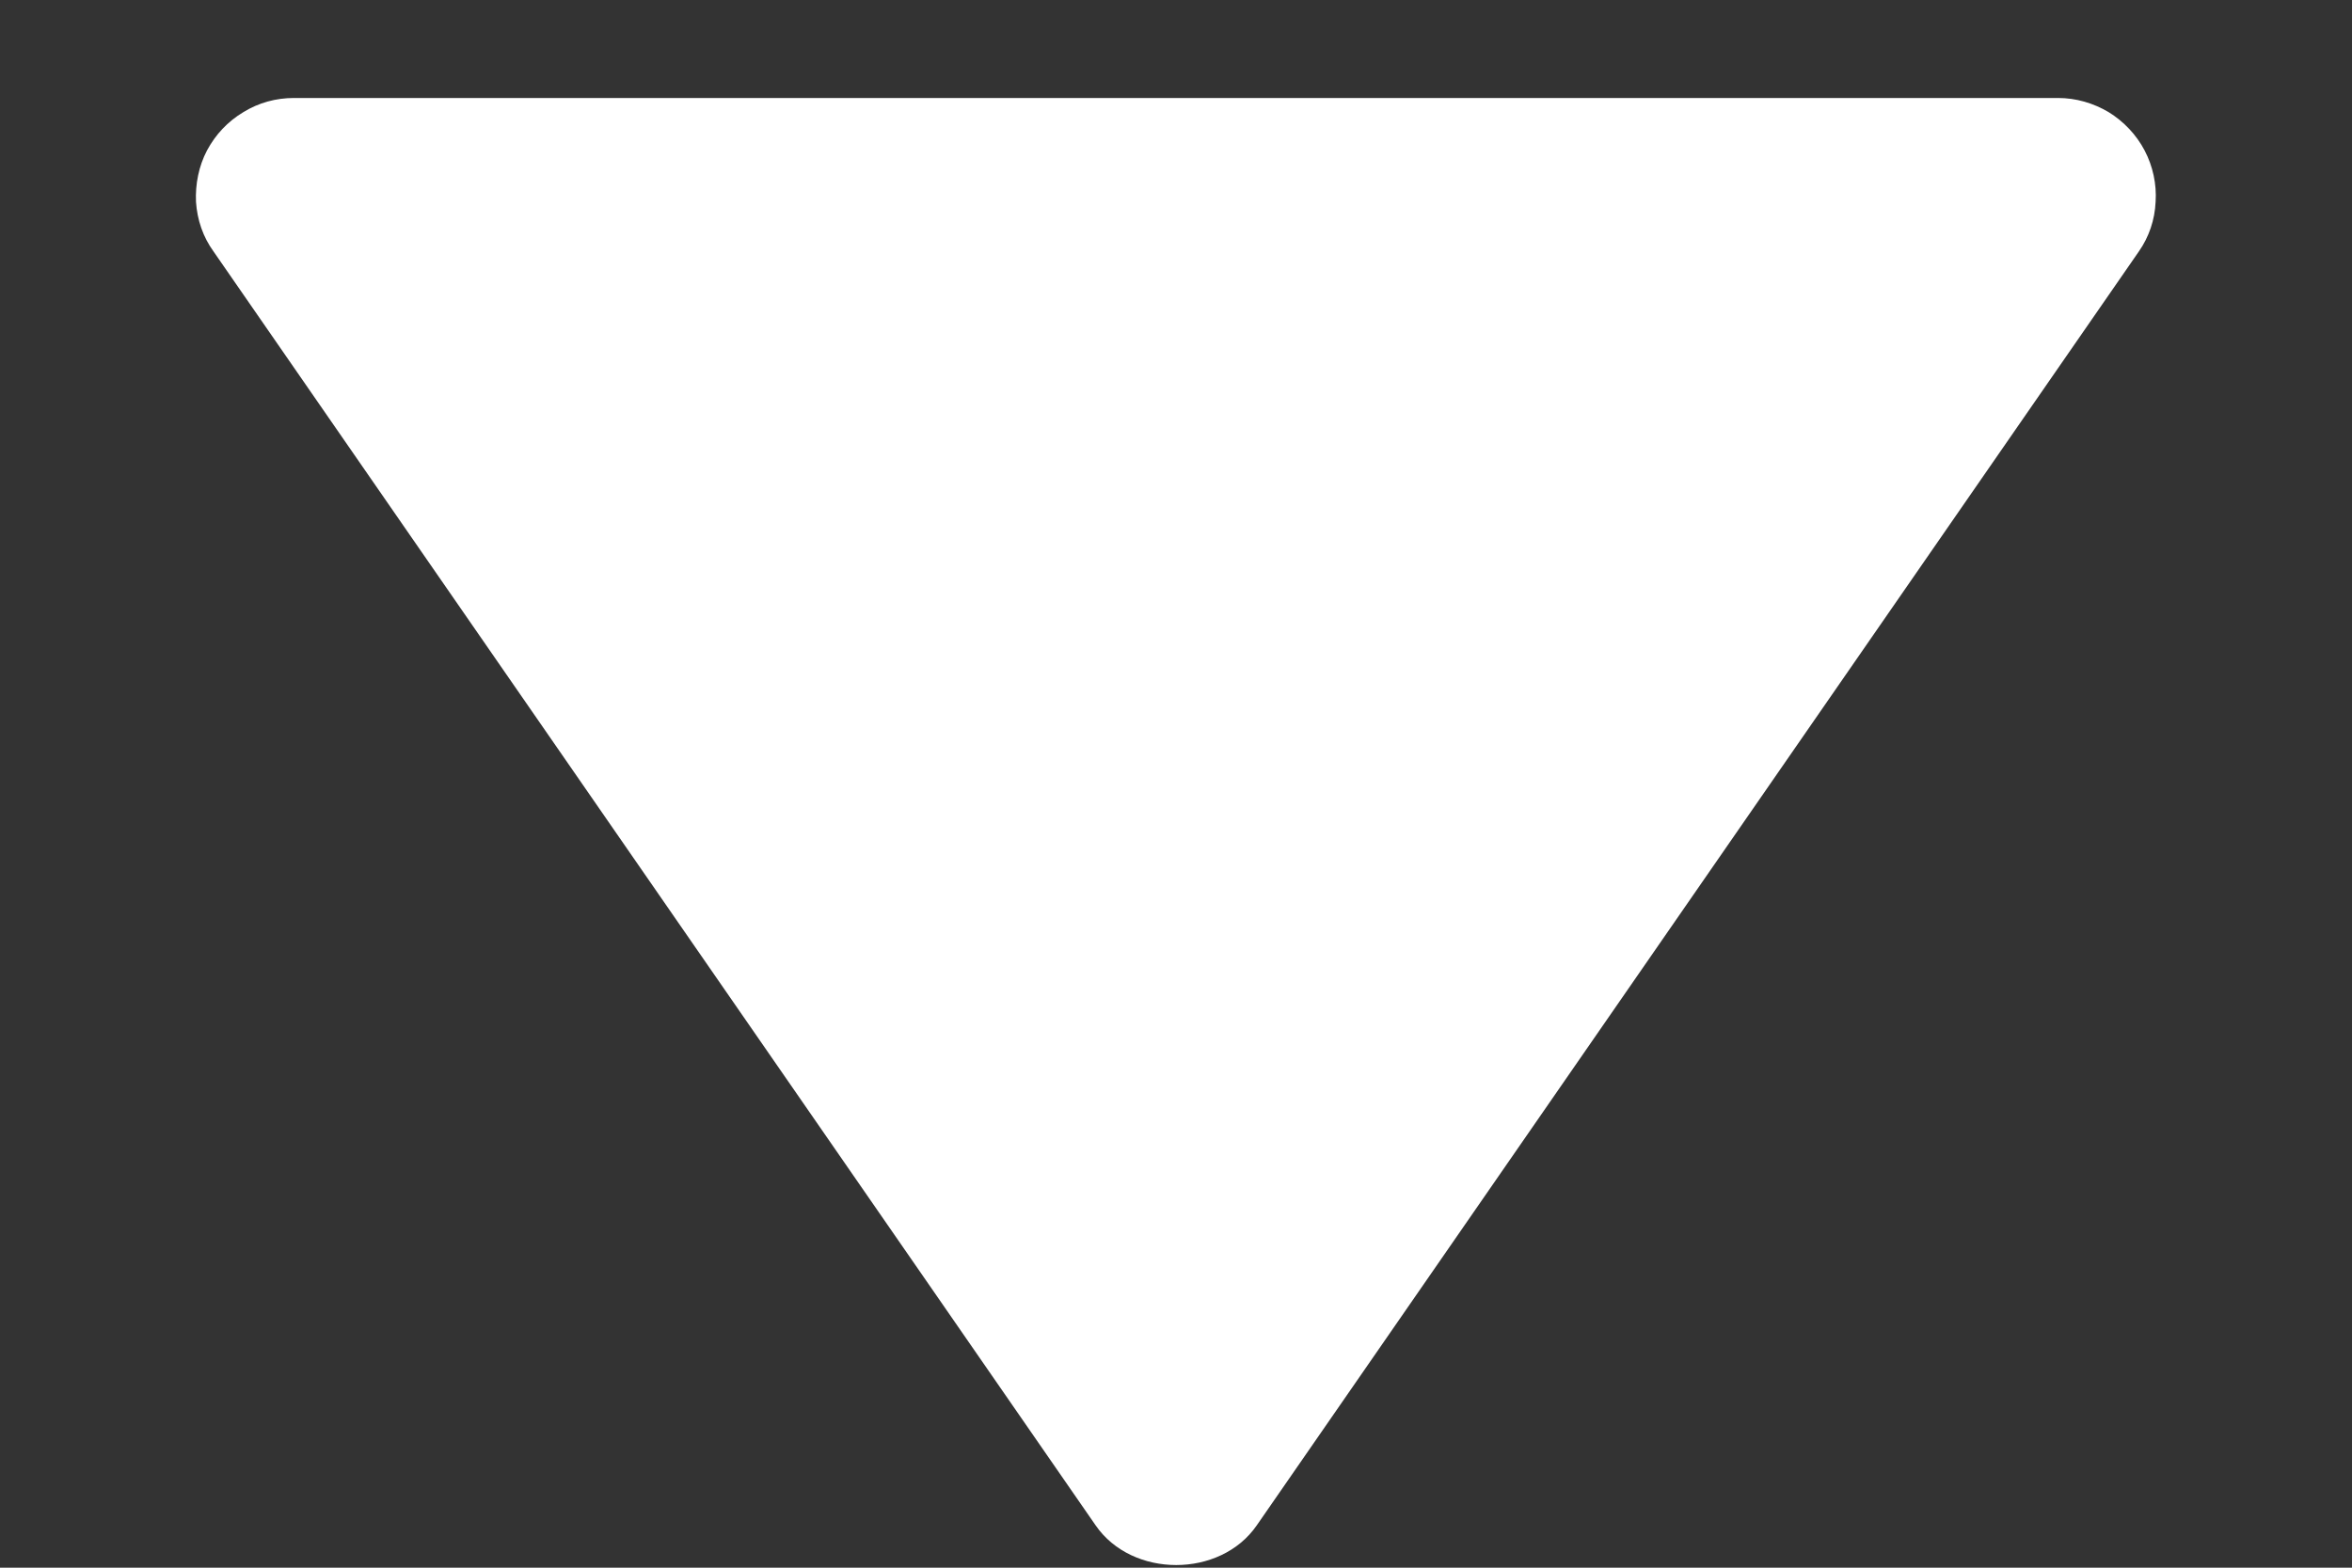 <svg width="6" height="4" viewBox="0 0 6 4" fill="none" xmlns="http://www.w3.org/2000/svg">
<rect x="0" y="0" width="6" height="4" fill="#333333" stroke="none"/>
<path d="M0.75 0.25H5.25C5.296 0.25 5.34 0.263 5.379 0.286C5.418 0.31 5.45 0.344 5.471 0.384C5.492 0.424 5.502 0.47 5.499 0.515C5.497 0.561 5.482 0.605 5.456 0.642L3.206 3.892C3.113 4.027 2.888 4.027 2.795 3.892L0.545 0.642C0.518 0.605 0.503 0.561 0.5 0.515C0.498 0.47 0.507 0.424 0.528 0.384C0.55 0.343 0.581 0.31 0.621 0.286C0.66 0.262 0.704 0.25 0.75 0.25Z" fill="white"/>
</svg>
